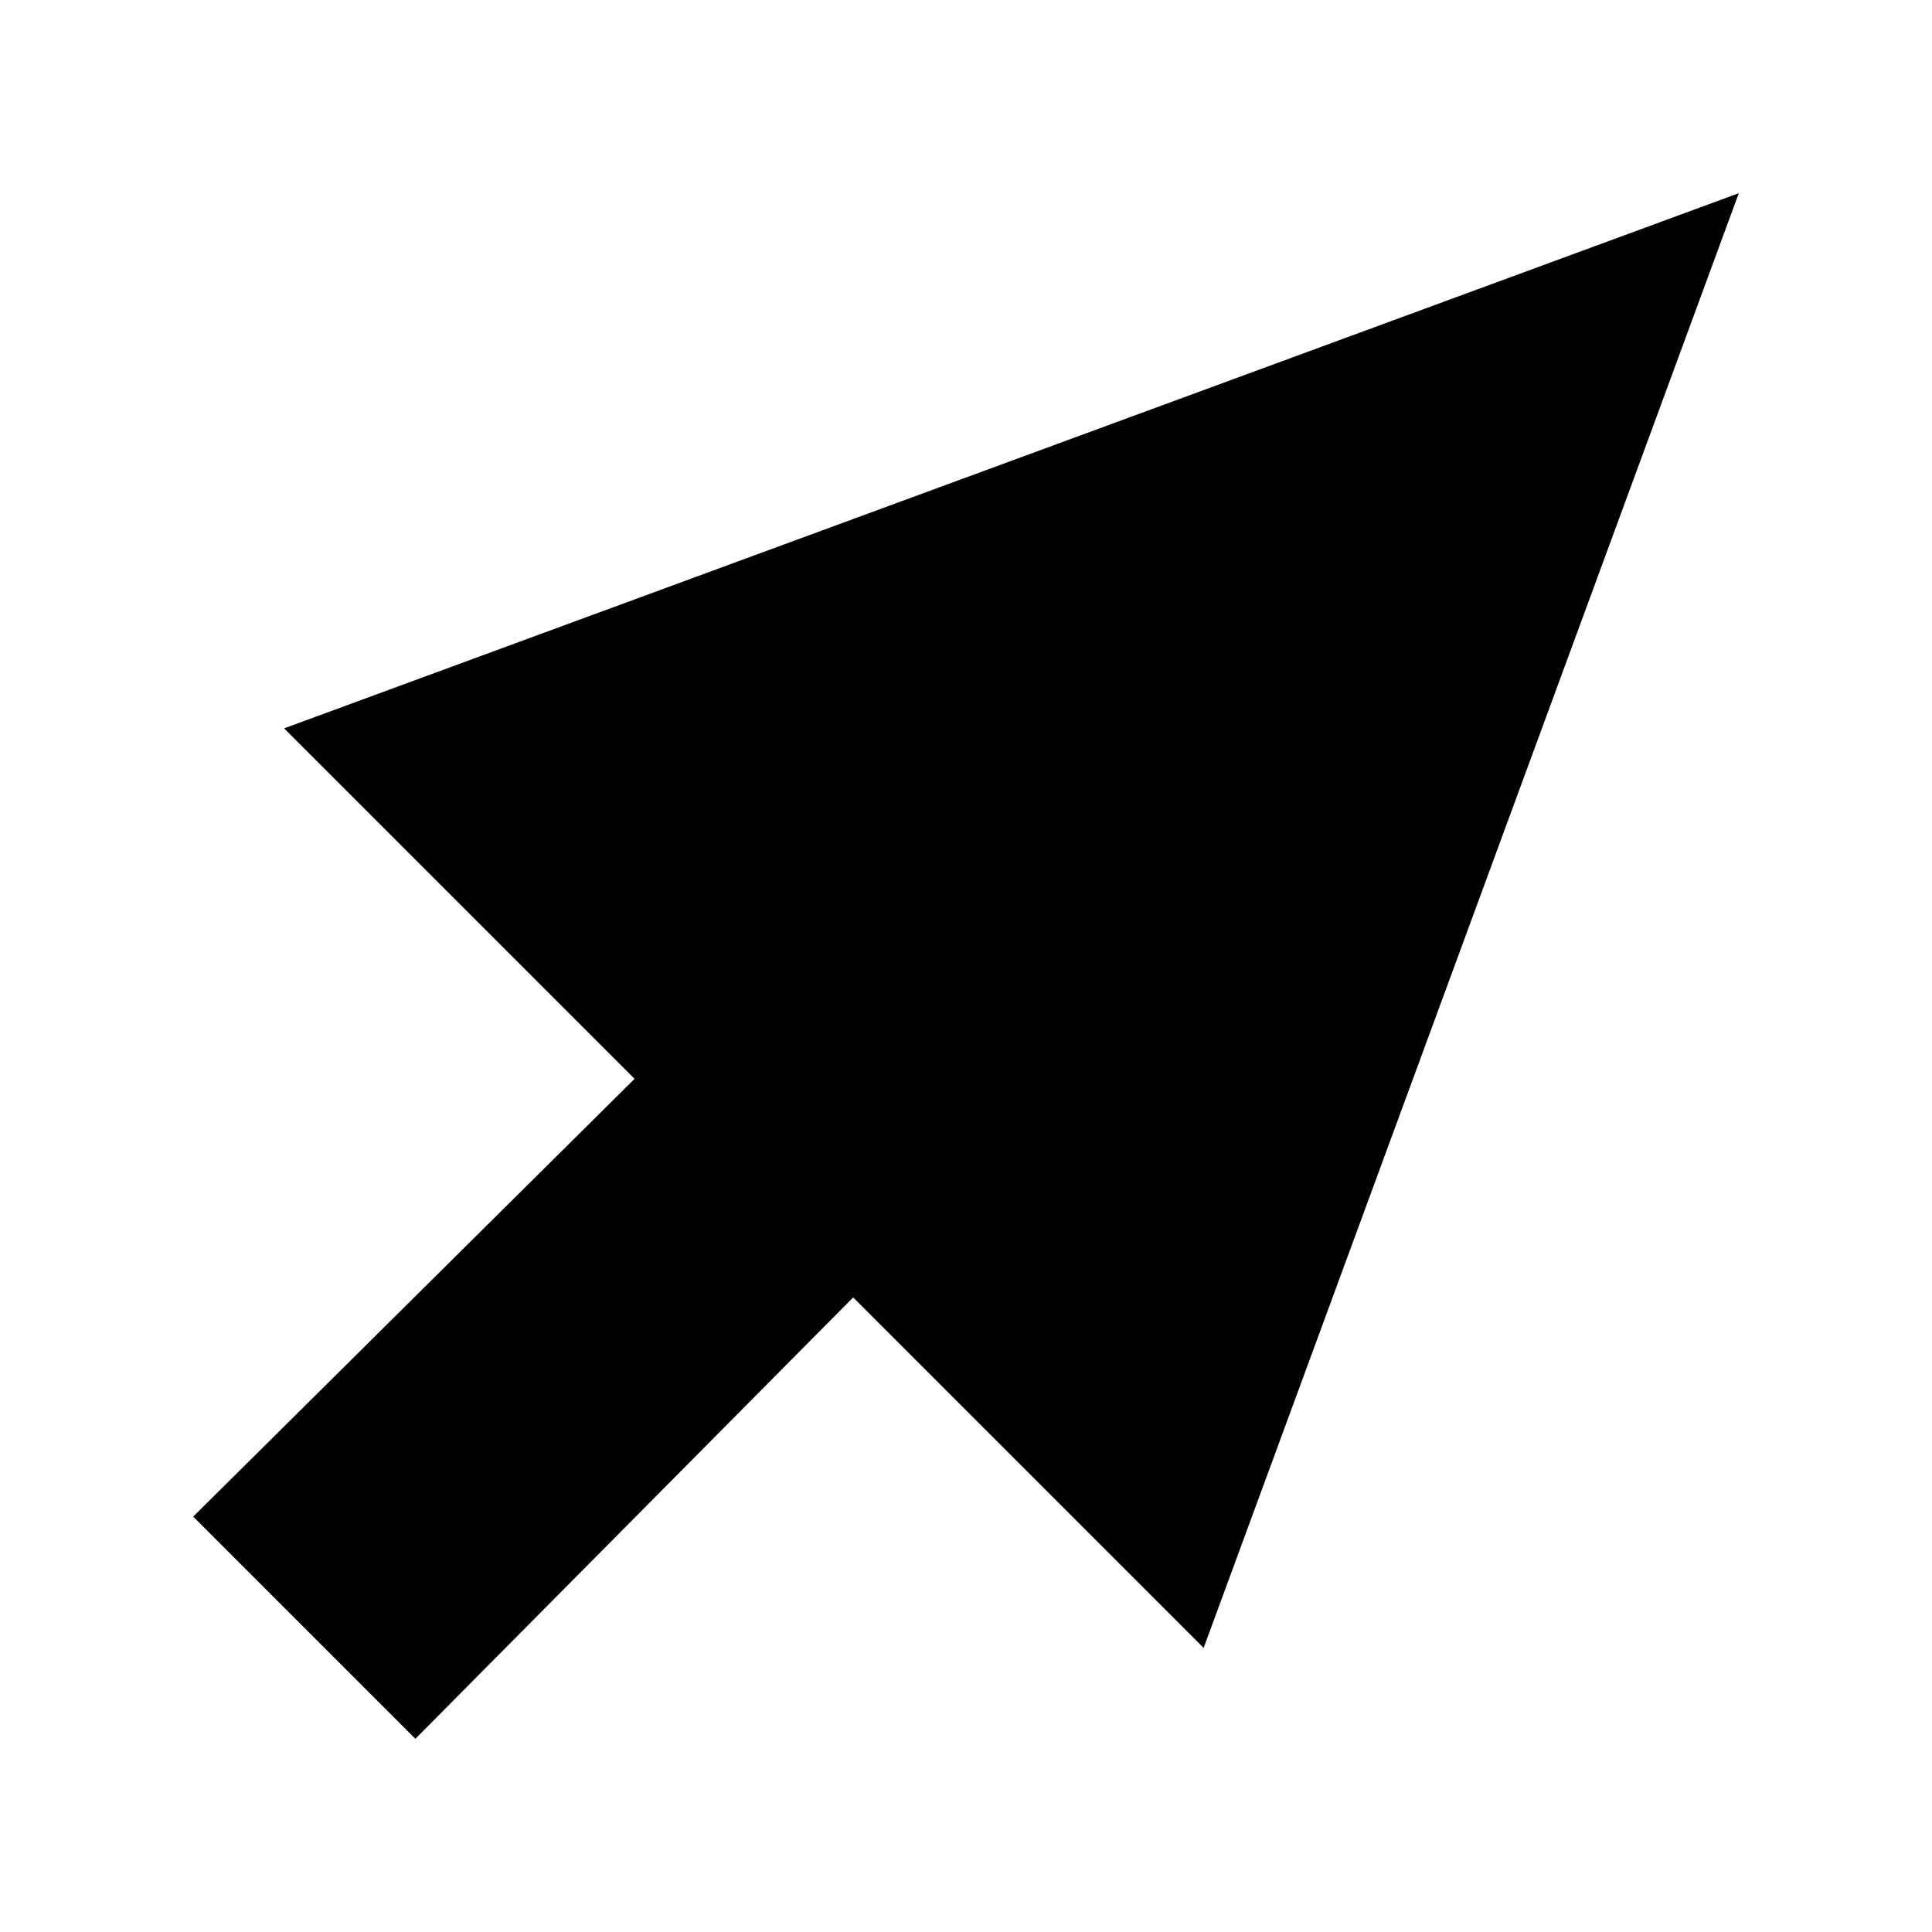 <!-- Generated by IcoMoon.io -->
<svg version="1.1" xmlns="http://www.w3.org/2000/svg" width="40" height="40" viewBox="0 0 40 40">
<title>mp-mouse_pointer-</title>
<path d="M36 4l-11.080 30.118-7.256-7.256-9.064 9.138-4.6-4.6 9.138-9.064-7.256-7.256z"></path>
</svg>

